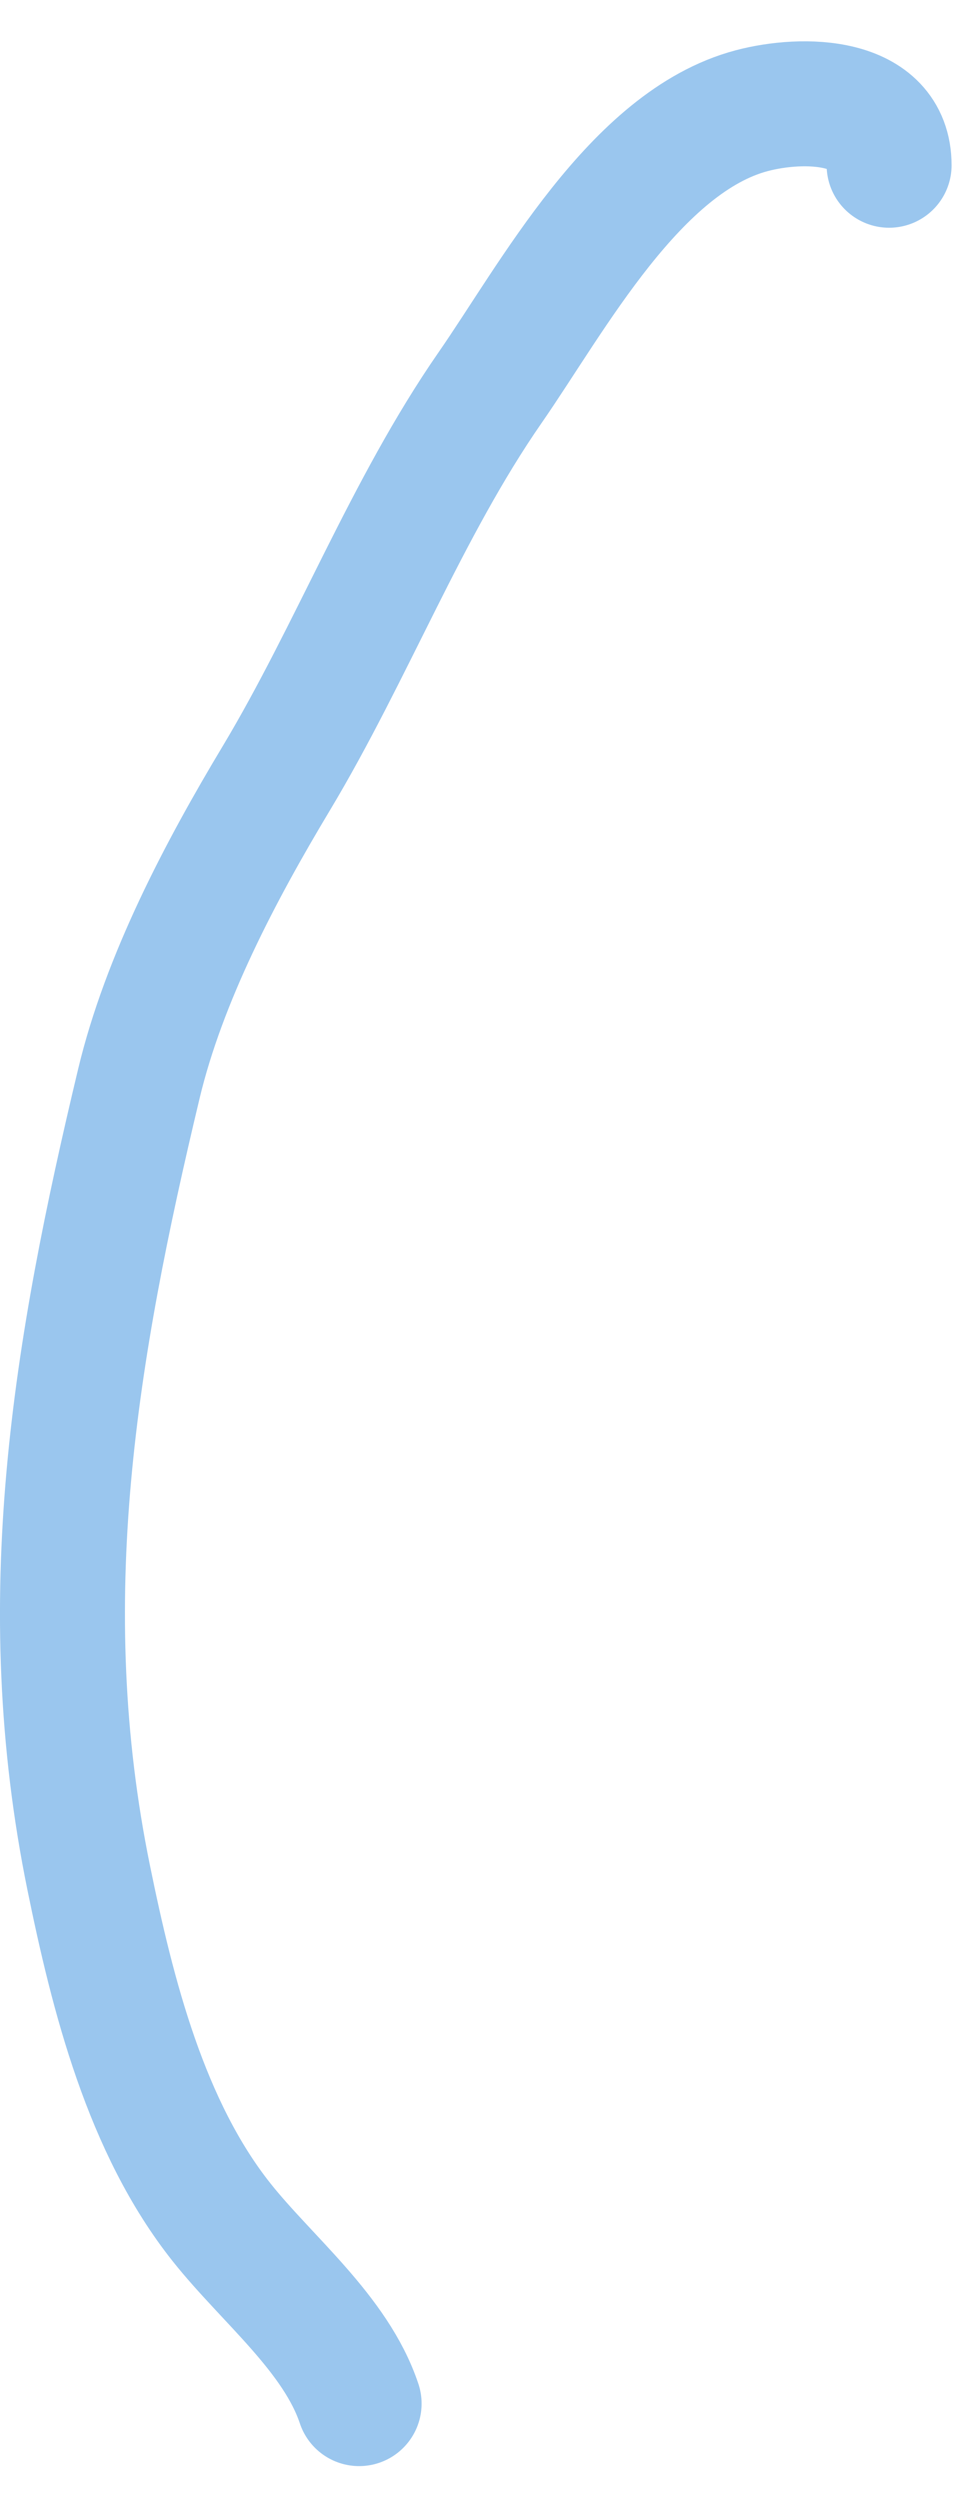 <svg width="23" height="60" viewBox="0 0 23 60" fill="none" xmlns="http://www.w3.org/2000/svg">
<path d="M21.346 3.966C21.346 2.357 19.282 2.33 18.047 2.657C15.251 3.397 13.262 7.148 11.764 9.307C9.759 12.198 8.451 15.649 6.633 18.68C5.293 20.912 3.939 23.479 3.334 26.01C1.806 32.4 0.774 38.426 2.13 45.07C2.706 47.892 3.505 51.057 5.324 53.343C6.412 54.711 8.064 56.015 8.622 57.689" stroke="#9AC6EE" stroke-width="3" stroke-linecap="round"/>
</svg>
